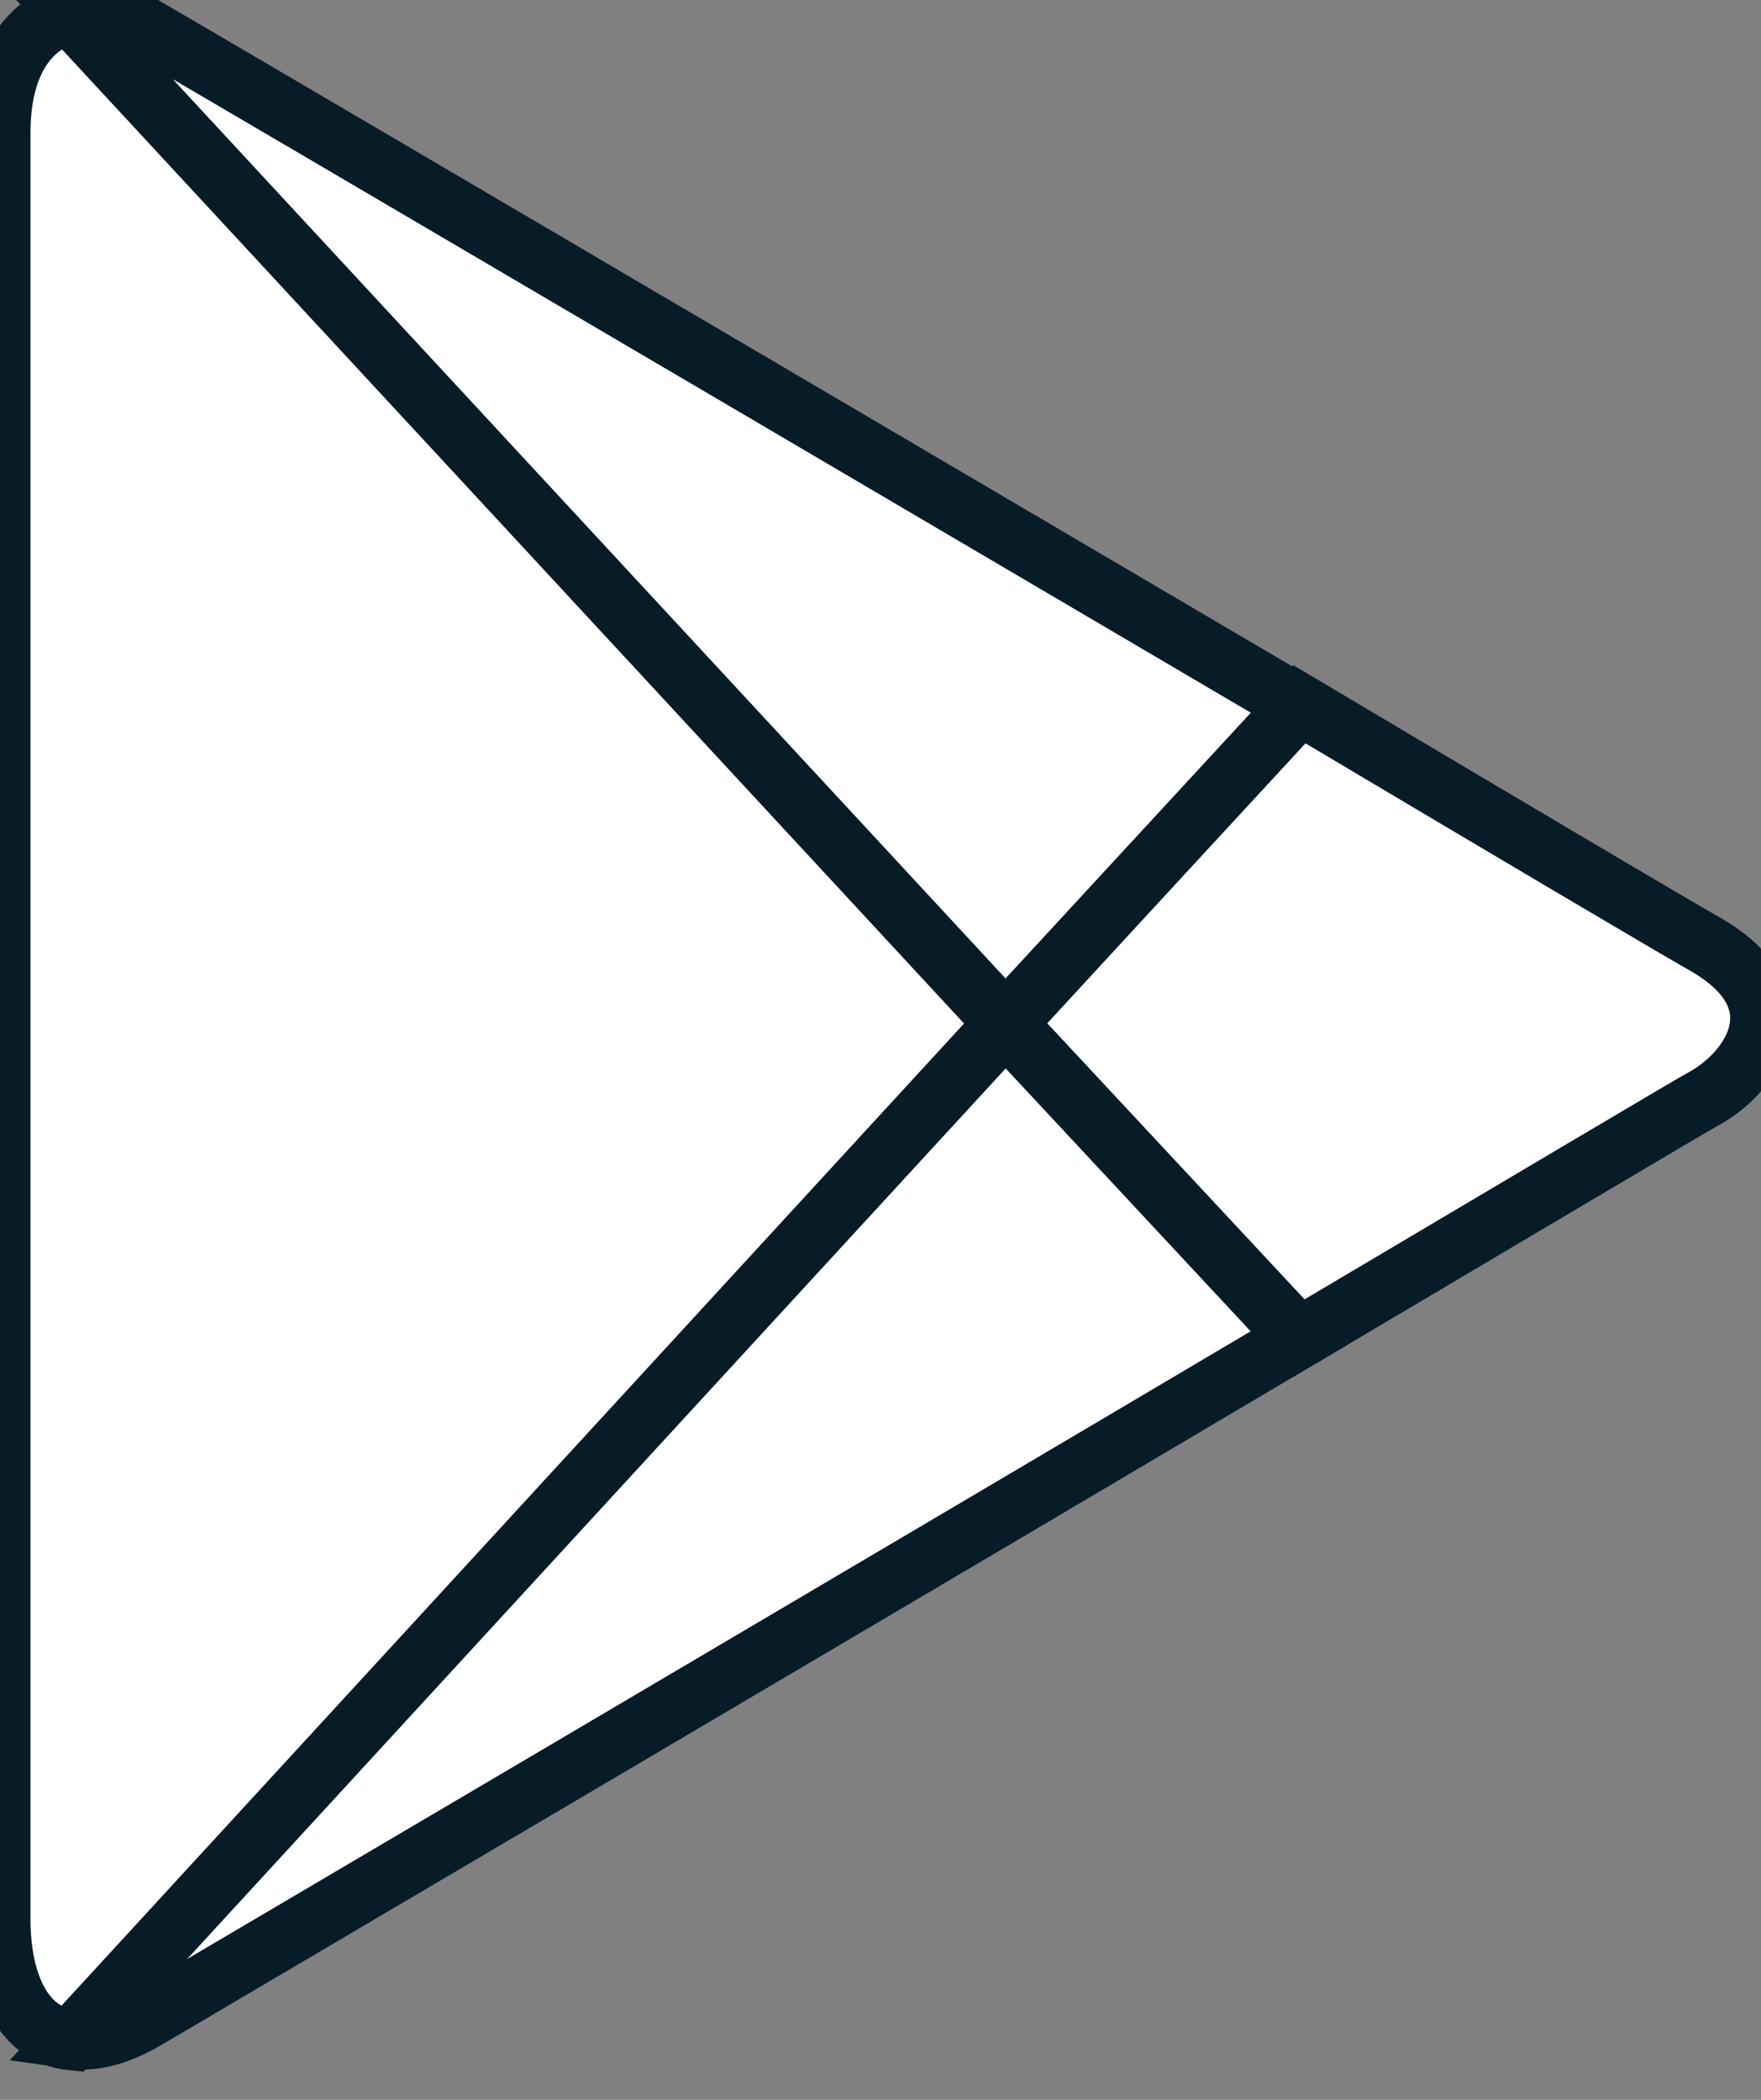 <svg width="52" height="62" viewBox="0 0 52 62" fill="none" xmlns="http://www.w3.org/2000/svg" xmlns:xlink="http://www.w3.org/1999/xlink">
<rect x="0" y="0" width="52" height="62" fill="#808080" stroke="none"/>
<path d="M38.357,39.509C44.95,35.606 49.949,32.632 50.38,32.401C51.758,31.611 53.181,29.52 50.38,27.895C49.475,27.384 44.605,24.503 38.357,20.787L29.695,30.217L38.357,39.509Z" fill="#FFFFFF" stroke="#081C27" stroke-width="1.8" stroke-miterlimit="3.999"/>
<path d="M29.689,30.219L2.109,60.184C2.757,60.277 3.488,60.092 4.349,59.581C6.158,58.514 25.336,47.223 38.351,39.513L29.689,30.219Z" fill="#FFFFFF" stroke="#081C27" stroke-width="1.8" stroke-miterlimit="3.999"/>
<path d="M29.691,30.218L38.353,20.834C38.353,20.834 6.291,1.972 4.351,0.858C3.62,0.391 2.801,0.252 2.068,0.391L29.691,30.218Z" fill="#FFFFFF" stroke="#081C27" stroke-width="1.8" stroke-miterlimit="3.999"/>
<path d="M29.691,30.218L2.068,0.391C0.947,0.67 0,1.738 0,3.921C0,7.406 0,53.771 0,56.652C0,58.651 0.733,60.091 2.111,60.229L29.691,30.218Z" fill="#FFFFFF" stroke="#081C27" stroke-width="1.8" stroke-miterlimit="3.999"/>
</svg>
